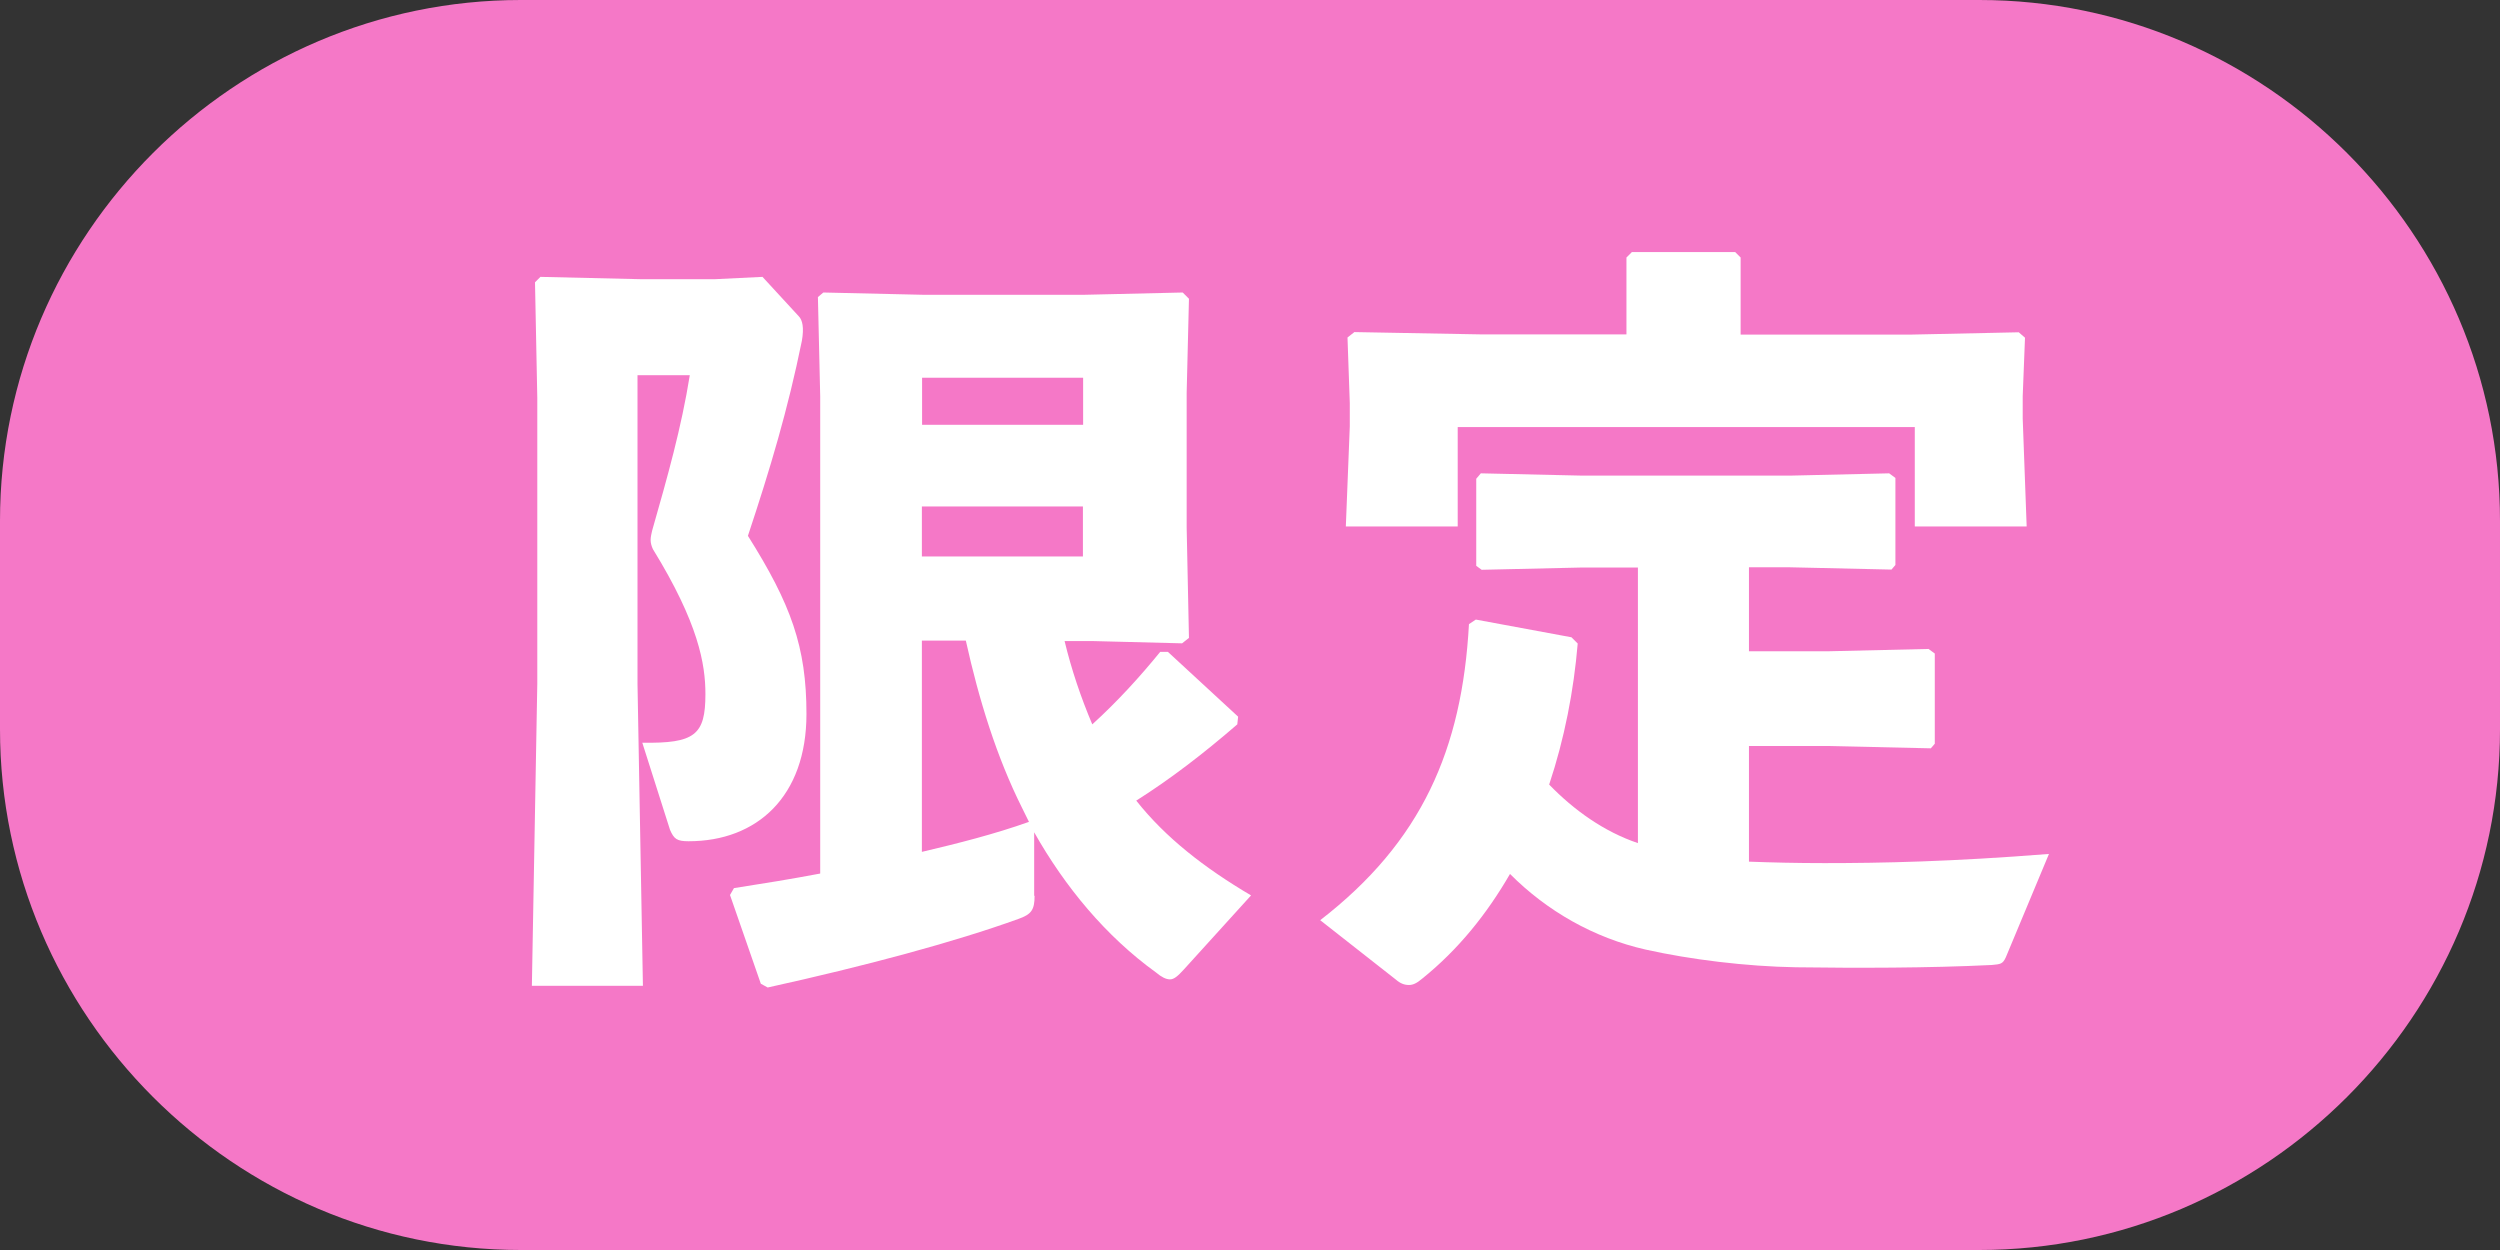 <?xml version="1.0" encoding="utf-8"?>
<!-- Generator: Adobe Illustrator 24.3.0, SVG Export Plug-In . SVG Version: 6.00 Build 0)  -->
<svg version="1.1" id="レイヤー_1" xmlns="http://www.w3.org/2000/svg" xmlns:xlink="http://www.w3.org/1999/xlink" x="0px"
	 y="0px" viewBox="0 0 120 60" enable-background="new 0 0 120 60" xml:space="preserve">
<rect x="0" y="0" width="120" height="60" fill="#333333" stroke="none"/>
<g>
	<path fill="#F578C7" d="M120,35c0,13.75-11.25,25-25,25H25C11.25,60,0,48.75,0,35V25C0,11.25,11.25,0,25,0h70
		c13.75,0,25,11.25,25,25V35z"/>
</g>
<g>
	<path fill="#FFFFFF" d="M30.6,32.82l0.26,14.5h-5.33l0.26-14.5V19.1l-0.11-5.55l0.26-0.26l4.77,0.11h3.63l2.26-0.11l1.74,1.89
		c0.18,0.18,0.26,0.55,0.15,1.18c-0.67,3.29-1.52,6.14-2.59,9.36c2.07,3.29,2.81,5.33,2.81,8.55c0,3.96-2.37,6.11-5.66,6.11
		c-0.56,0-0.7-0.11-0.89-0.55l-1.33-4.18c2.52,0.04,3.03-0.37,3.03-2.33c0-1.44-0.33-3.4-2.52-6.96c-0.07-0.15-0.11-0.3-0.11-0.44
		c0-0.15,0.04-0.3,0.07-0.44c0.74-2.59,1.41-4.96,1.81-7.47H30.6V32.82z M49.66,43c0,0.67-0.15,0.89-0.78,1.11
		c-3.07,1.11-7.36,2.26-12.03,3.29l-0.33-0.18l-1.48-4.26l0.19-0.33c1.41-0.22,2.77-0.44,4.14-0.7v-22.9l-0.11-4.77l0.26-0.22
		l4.81,0.11h7.7l4.74-0.11l0.3,0.3l-0.11,4.51v6.48l0.11,5.29l-0.33,0.26l-4.33-0.11H51.1c0.33,1.37,0.78,2.7,1.33,4
		c1.22-1.11,2.29-2.29,3.26-3.48h0.37l3.37,3.11l-0.04,0.37c-1.63,1.41-3.22,2.63-4.85,3.66c1.41,1.78,3.26,3.22,5.51,4.55
		l-3.22,3.55c-0.3,0.33-0.48,0.48-0.67,0.48s-0.41-0.11-0.67-0.33c-2.41-1.74-4.37-4.11-5.85-6.73V43z M51.99,18.13h-7.73v2.26h7.73
		V18.13z M44.25,24.31v2.4h7.73v-2.4H44.25z M49.06,38.78c-1.22-2.44-2.07-5.18-2.7-8.03h-2.11v10.14c1.74-0.41,3.48-0.85,5.14-1.44
		L49.06,38.78z"/>
	<path fill="#FFFFFF" d="M78.63,27.24h-2.66l-4.85,0.11l-0.26-0.19v-4.18l0.22-0.26l4.88,0.11h9.95l4.77-0.11l0.3,0.22v4.18
		l-0.19,0.22l-4.88-0.11h-1.96v4.03h3.85l4.77-0.11l0.3,0.22v4.33l-0.19,0.22l-4.88-0.11h-3.85v5.55c1.07,0.04,2.29,0.07,3.63,0.07
		c2.74,0,6.11-0.07,10.77-0.44l-2.07,4.96c-0.15,0.33-0.26,0.33-0.67,0.37c-3.07,0.15-6.51,0.15-9.4,0.11
		c-2.4-0.04-5.07-0.37-7.22-0.85c-2.48-0.56-4.74-1.85-6.51-3.63c-1.11,1.92-2.48,3.63-4.22,5.03c-0.26,0.22-0.44,0.3-0.63,0.3
		c-0.22,0-0.41-0.07-0.63-0.26l-3.63-2.85c4.88-3.77,6.81-8.21,7.14-14.21l0.33-0.22l4.59,0.85l0.3,0.3
		c-0.19,2.26-0.63,4.55-1.37,6.77c1.18,1.22,2.63,2.26,4.26,2.81V27.24z M78.07,12.36l0.26-0.26h4.96l0.26,0.26v3.7h8.21l5.14-0.11
		l0.3,0.26l-0.11,2.81v1.07l0.19,5.18h-5.37V20.5H69.97v4.77H64.6l0.19-4.81v-1.11l-0.11-3.15l0.33-0.26l6.03,0.11h7.03V12.36z"/>
</g>
<g>
</g>
<g>
</g>
<g>
</g>
<g>
</g>
<g>
</g>
<g>
</g>
<g>
</g>
<g>
</g>
<g>
</g>
<g>
</g>
<g>
</g>
<g>
</g>
<g>
</g>
<g>
</g>
<g>
</g>
</svg>

